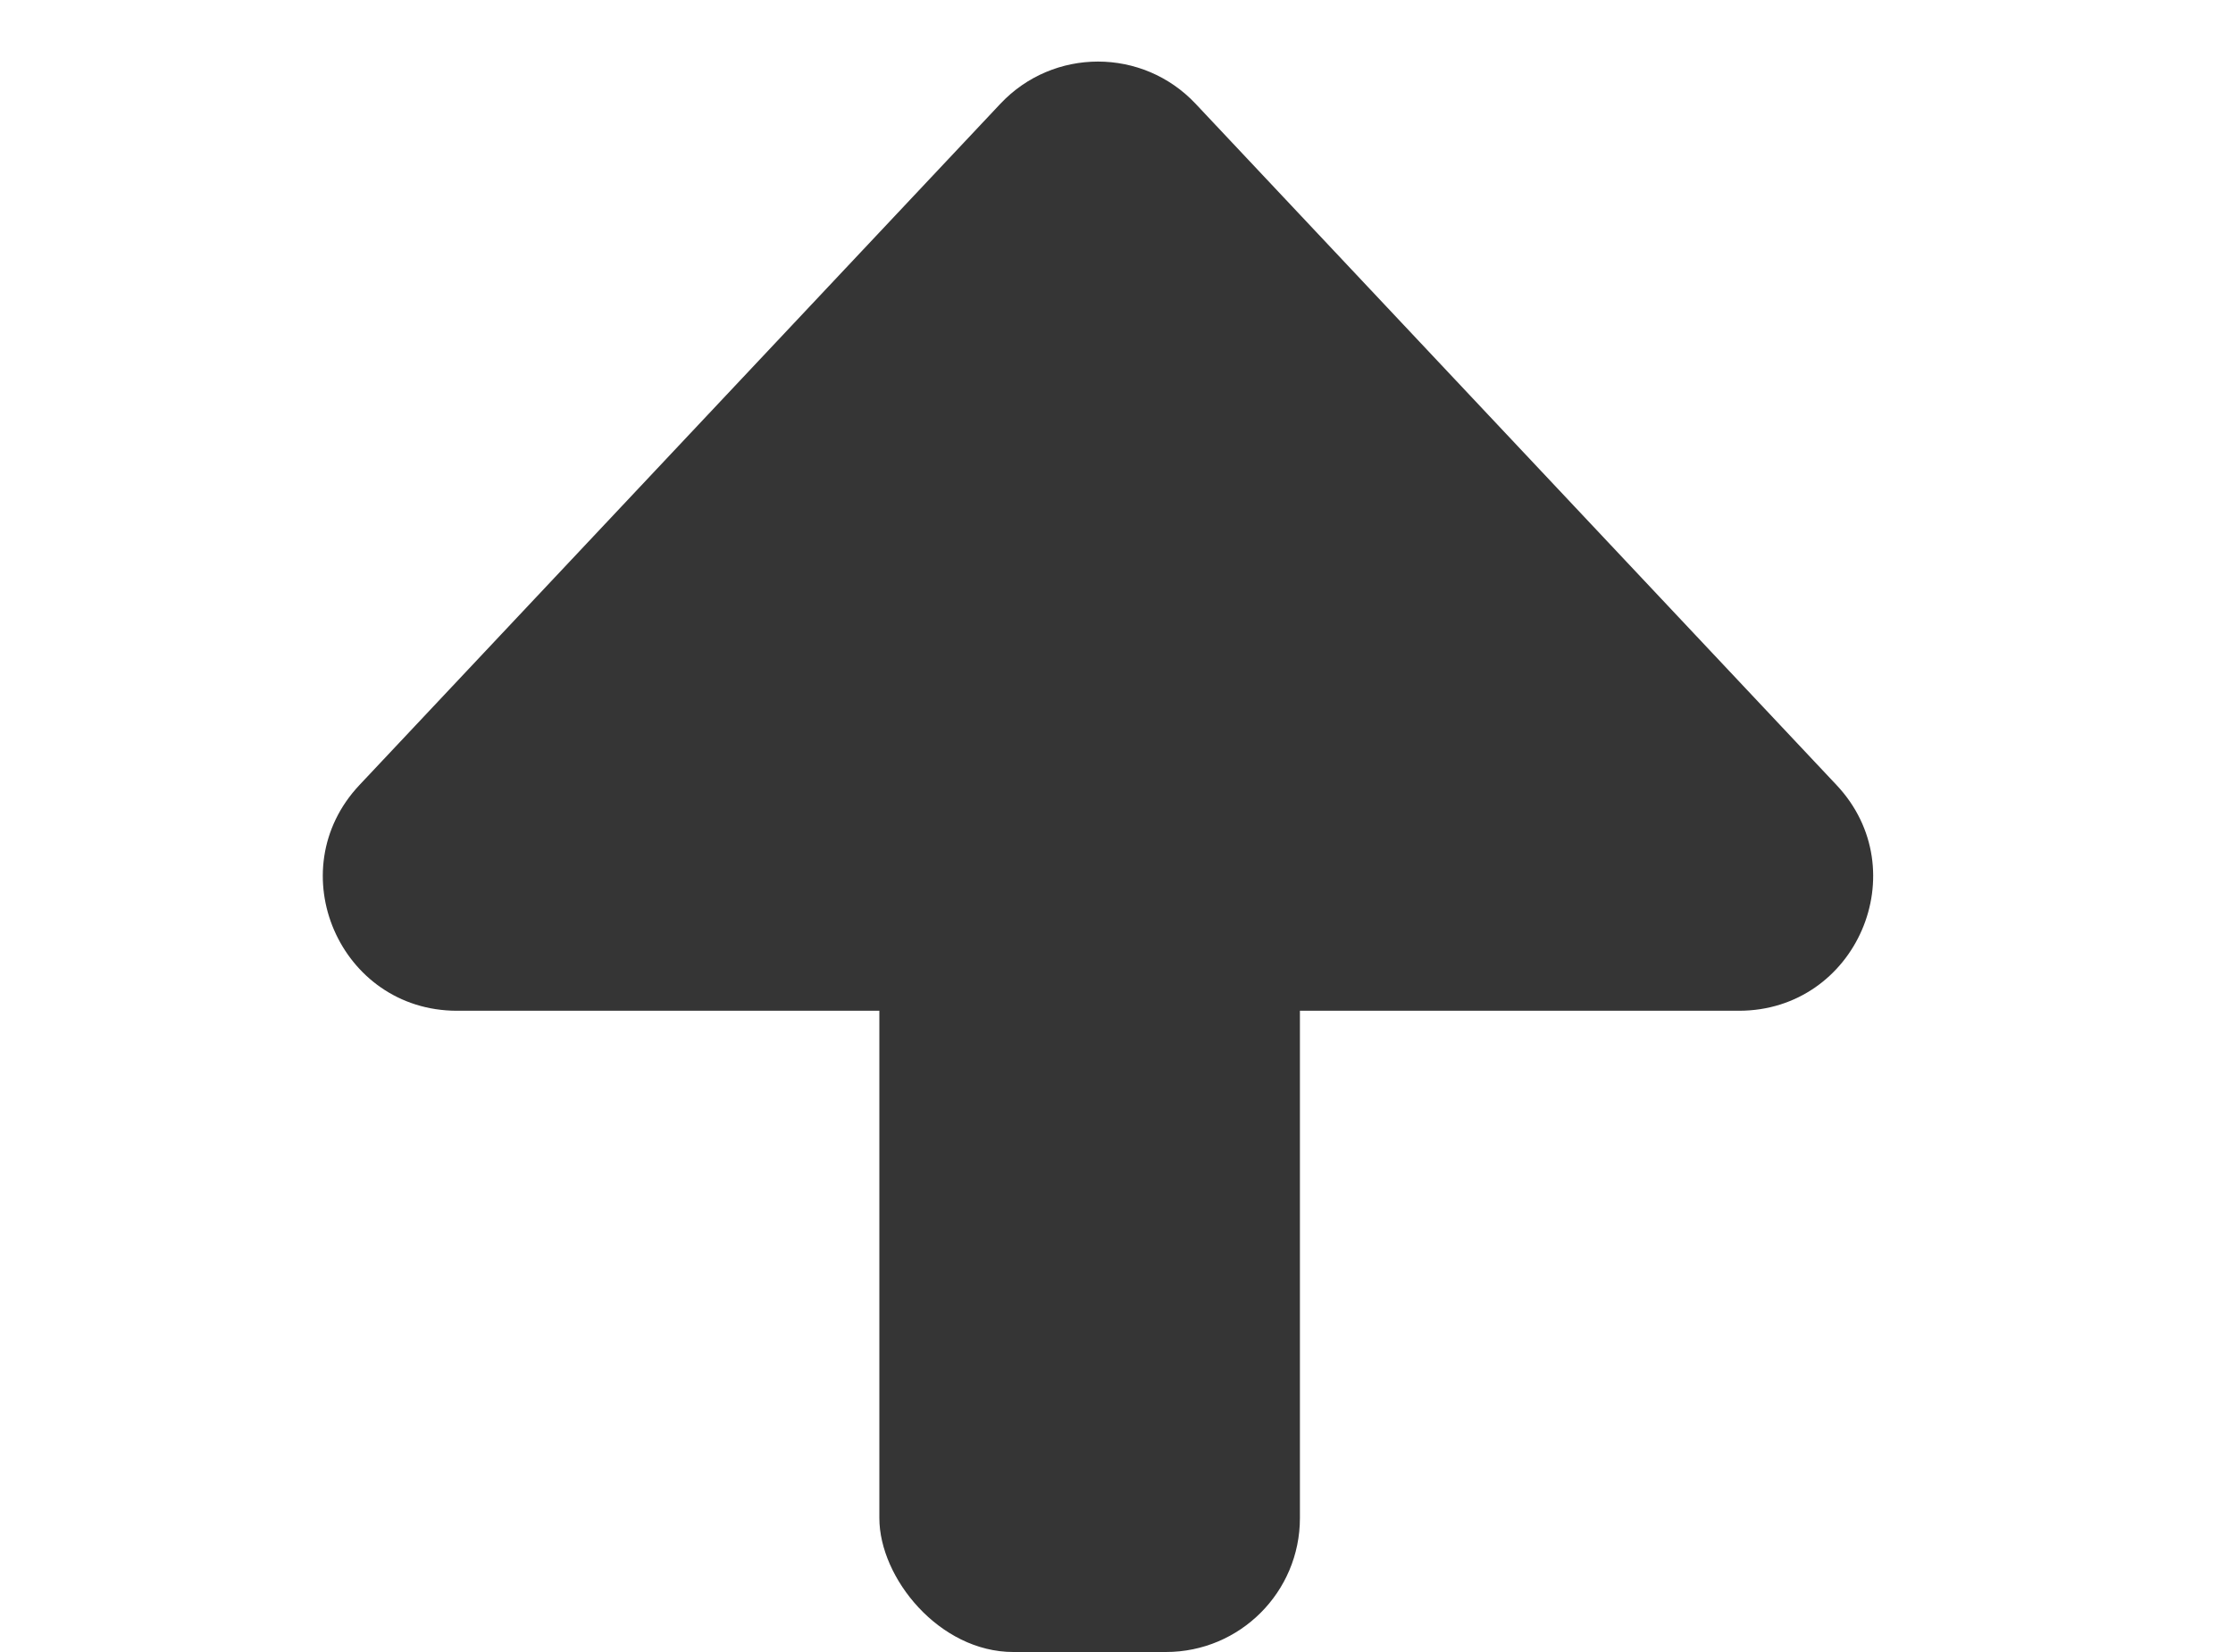<svg width="50" height="37" viewBox="0 0 50 37" fill="none" xmlns="http://www.w3.org/2000/svg">
<path d="M22.4 2.324C23.585 1.064 25.586 1.064 26.771 2.324L41.123 17.583C42.923 19.498 41.566 22.638 38.937 22.638H10.234C7.605 22.638 6.248 19.498 8.048 17.583L22.4 2.324Z" fill="#353535"/>
<rect x="19.69" y="14.957" width="9.417" height="22.043" rx="3" fill="#353535"/>
</svg>
